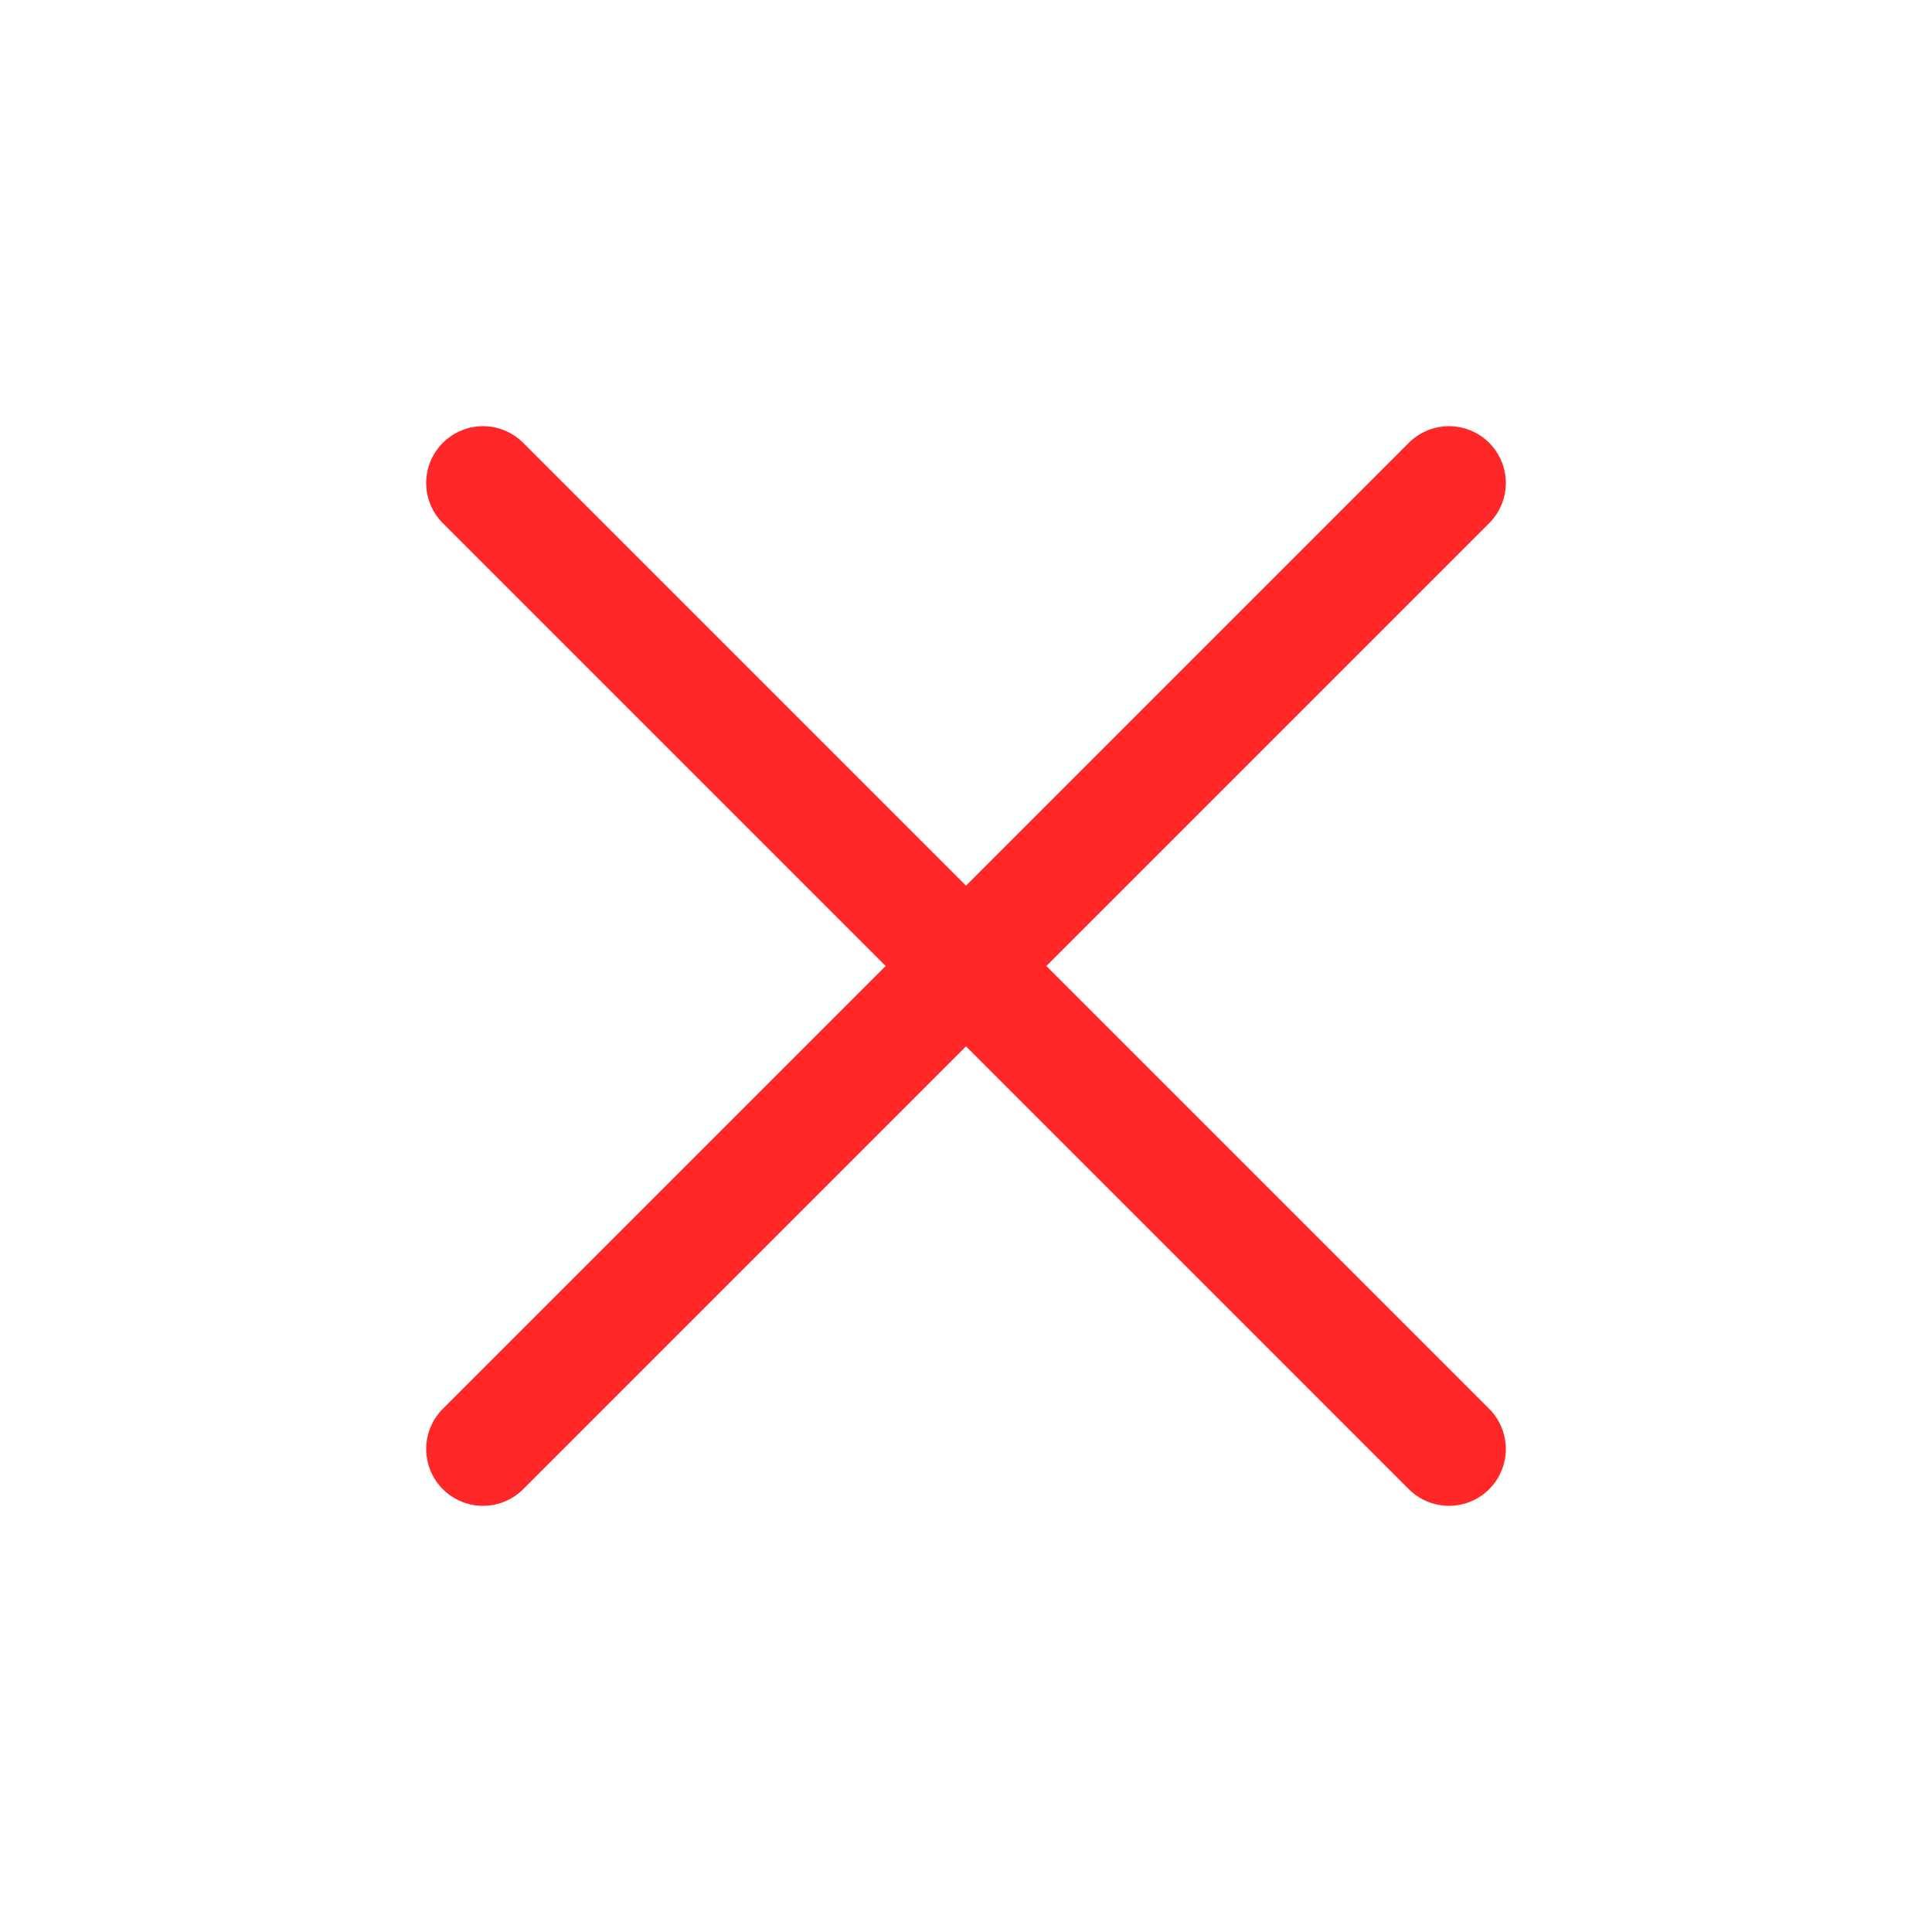 <svg width="34" height="34" viewBox="0 0 34 34" fill="none" xmlns="http://www.w3.org/2000/svg">
<g id="tabler:x">
<path id="Vector" d="M25.5 8.5L8.5 25.5M8.5 8.5L25.5 25.5" stroke="#FF2727" stroke-width="2" stroke-linecap="round" stroke-linejoin="round"/>
</g>
</svg>
